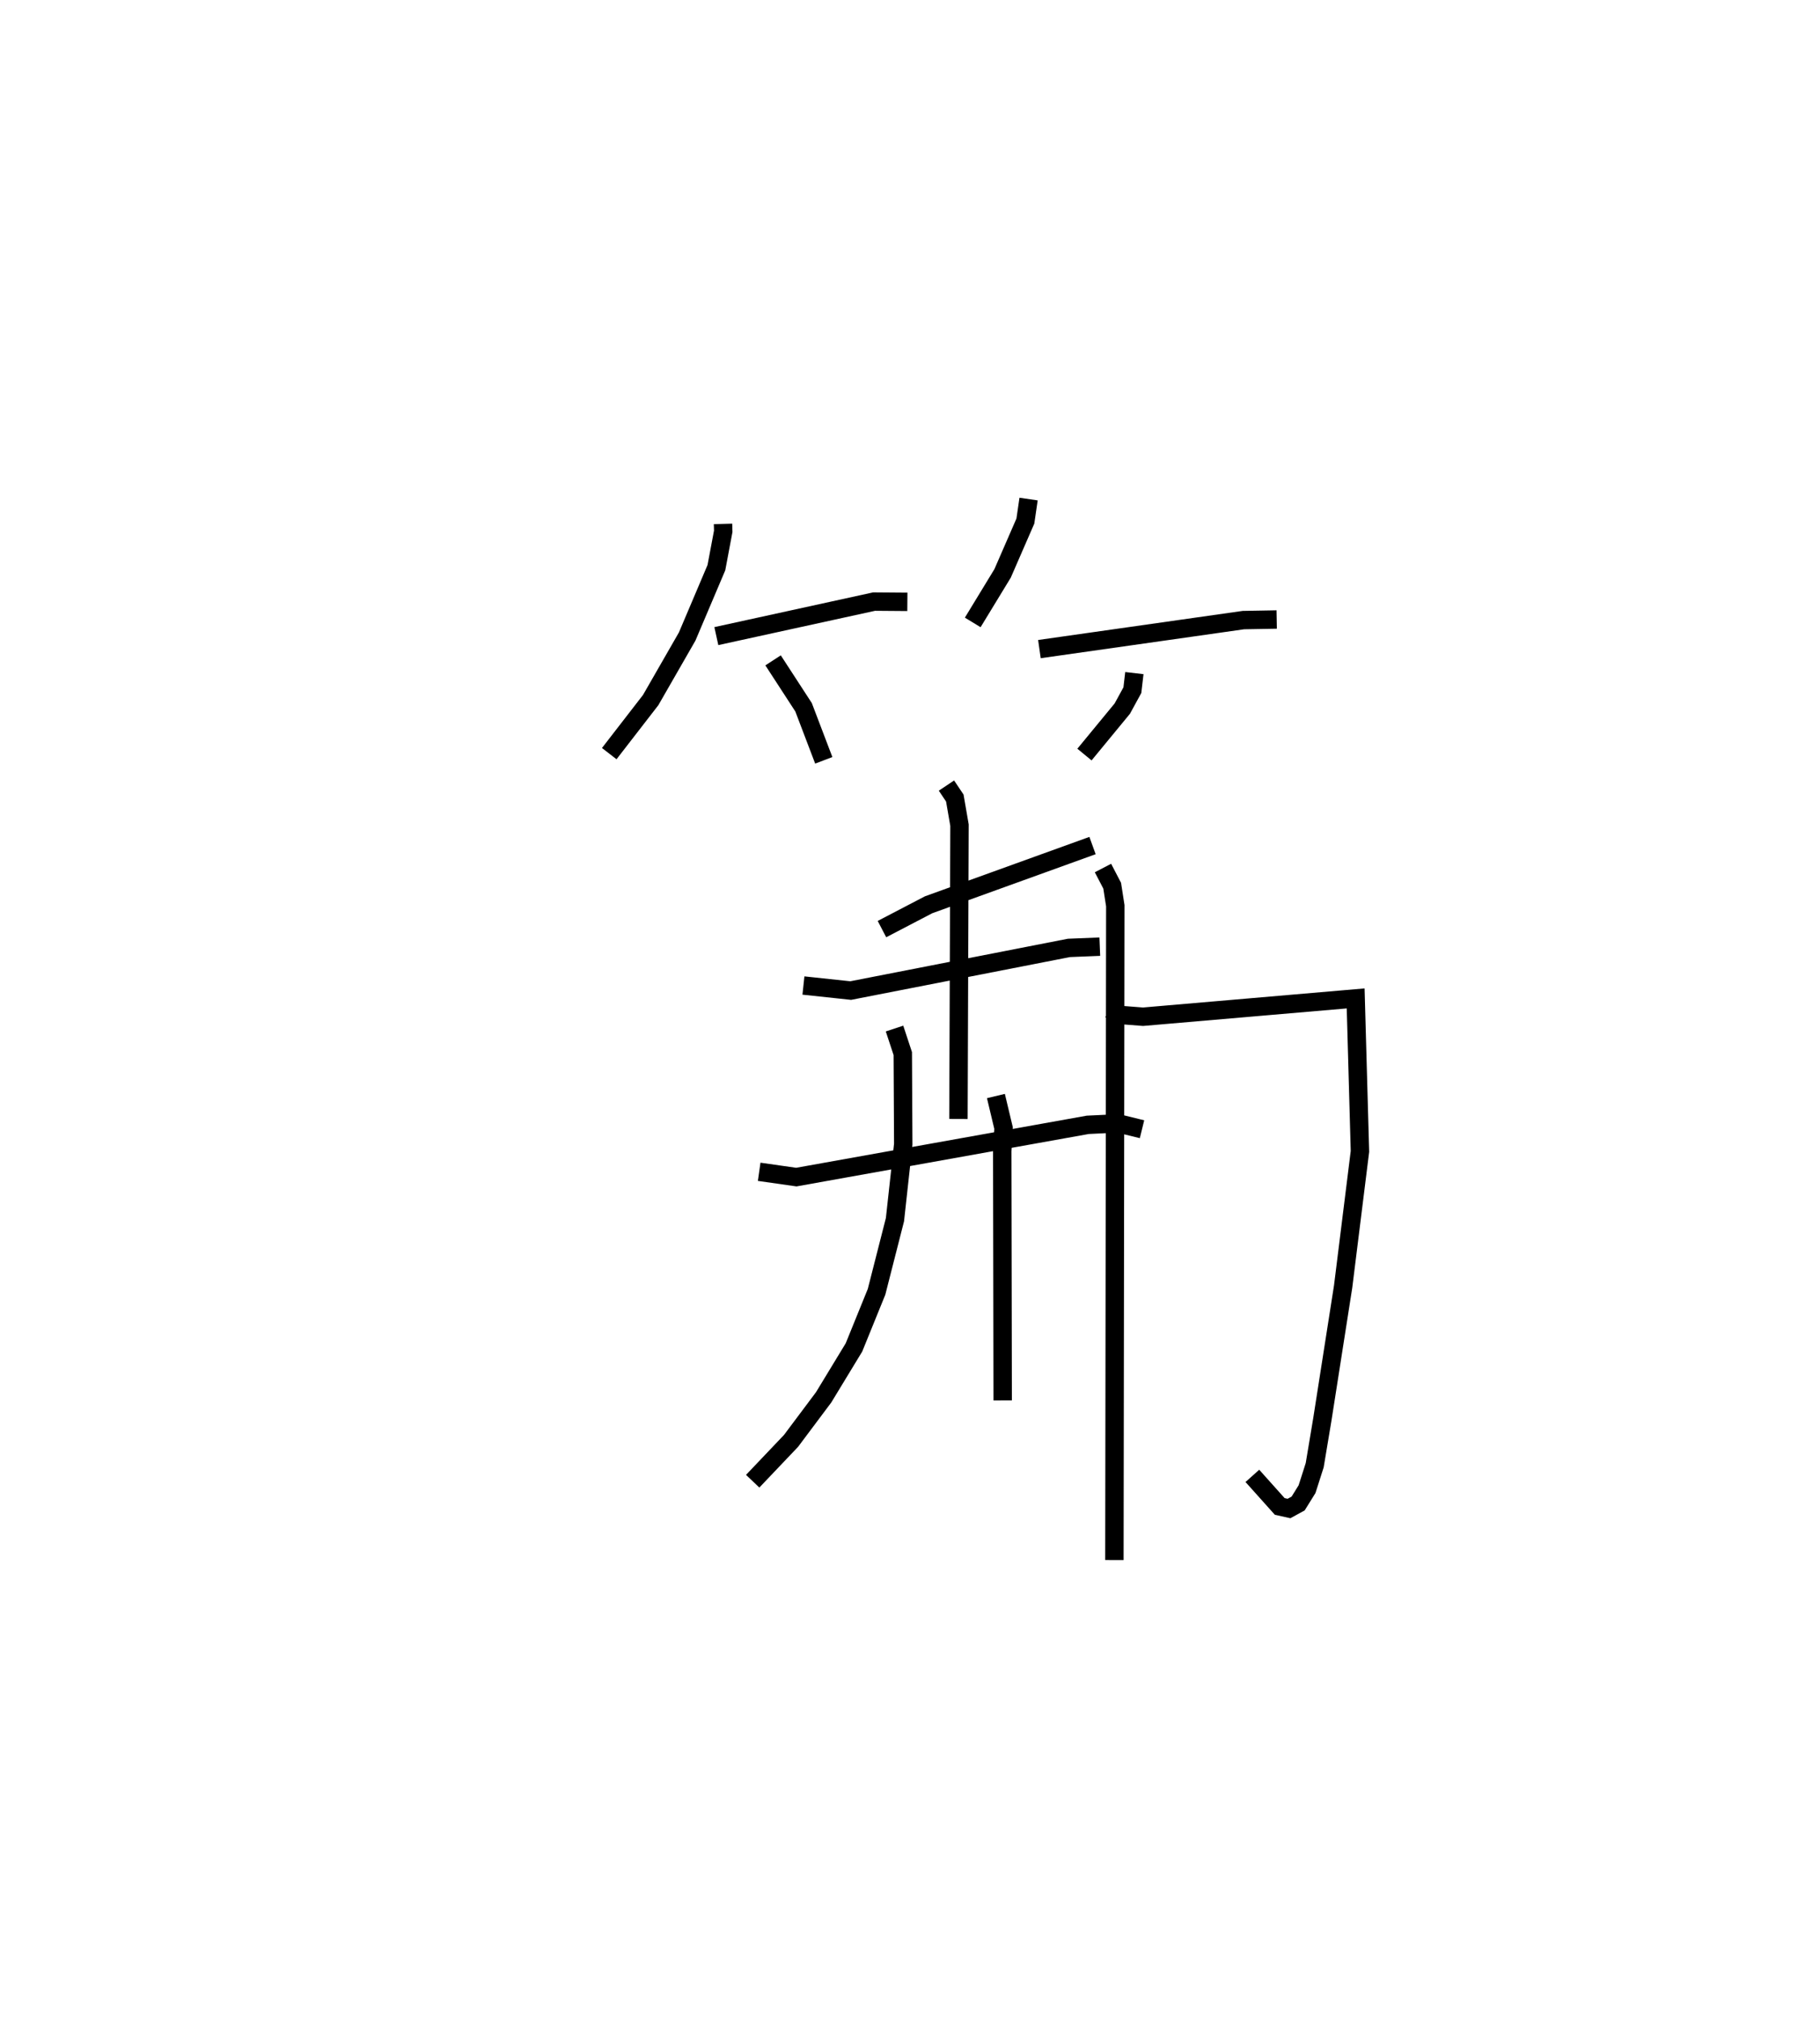 <?xml version="1.0" encoding="utf-8" ?>
<svg baseProfile="full" height="109.788" version="1.1" width="98.906" xmlns="http://www.w3.org/2000/svg" xmlns:ev="http://www.w3.org/2001/xml-events" xmlns:xlink="http://www.w3.org/1999/xlink"><defs /><rect fill="white" height="109.788" width="98.906" x="0" y="0" /><path d="M25,25 m0.0,0.0 m14.292,3.473 l0.011,0.405 -0.371,1.973 l-1.588,3.743 -1.984,3.455 l-2.251,2.91 m5.82,-6.387 l8.574,-1.876 1.807,0.014 m-7.298,3.18 l1.657,2.549 1.098,2.884 m11.13,-14.199 l-0.174,1.195 -1.238,2.844 l-1.623,2.665 m3.624,1.45 l11.087,-1.577 1.808,-0.032 m-7.735,2.913 l-0.108,0.927 -0.548,1.003 l-2.056,2.498 m-11.005,9.486 l2.534,-1.322 8.909,-3.219 m-7.938,-3.26 l0.454,0.678 0.255,1.474 l-0.057,15.968 m-8.424,-7.253 l2.569,0.274 11.857,-2.318 l1.68,-0.068 m-18.511,12.236 l2.019,0.288 15.839,-2.841 l1.649,-0.079 1.298,0.318 m-13.45,-5.471 l0.449,1.36 0.025,4.924 l-0.45,4.102 -1.001,3.923 l-1.227,3.021 -1.648,2.713 l-1.772,2.367 -2.084,2.192 m13.218,-20.935 l0.415,1.74 -0.071,1.254 l0.024,13.549 m5.834,-21.257 l0.49,0.303 1.305,0.101 l11.553,-0.995 0.233,8.315 l-0.914,7.348 -1.127,7.203 l-0.418,2.505 -0.416,1.301 l-0.484,0.779 -0.496,0.272 l-0.504,-0.112 -1.487,-1.661 m-8.119,-33.037 l0.501,0.963 0.169,1.087 l-0.049,35.563 " fill="none" stroke="black" stroke-width="1" /></svg>